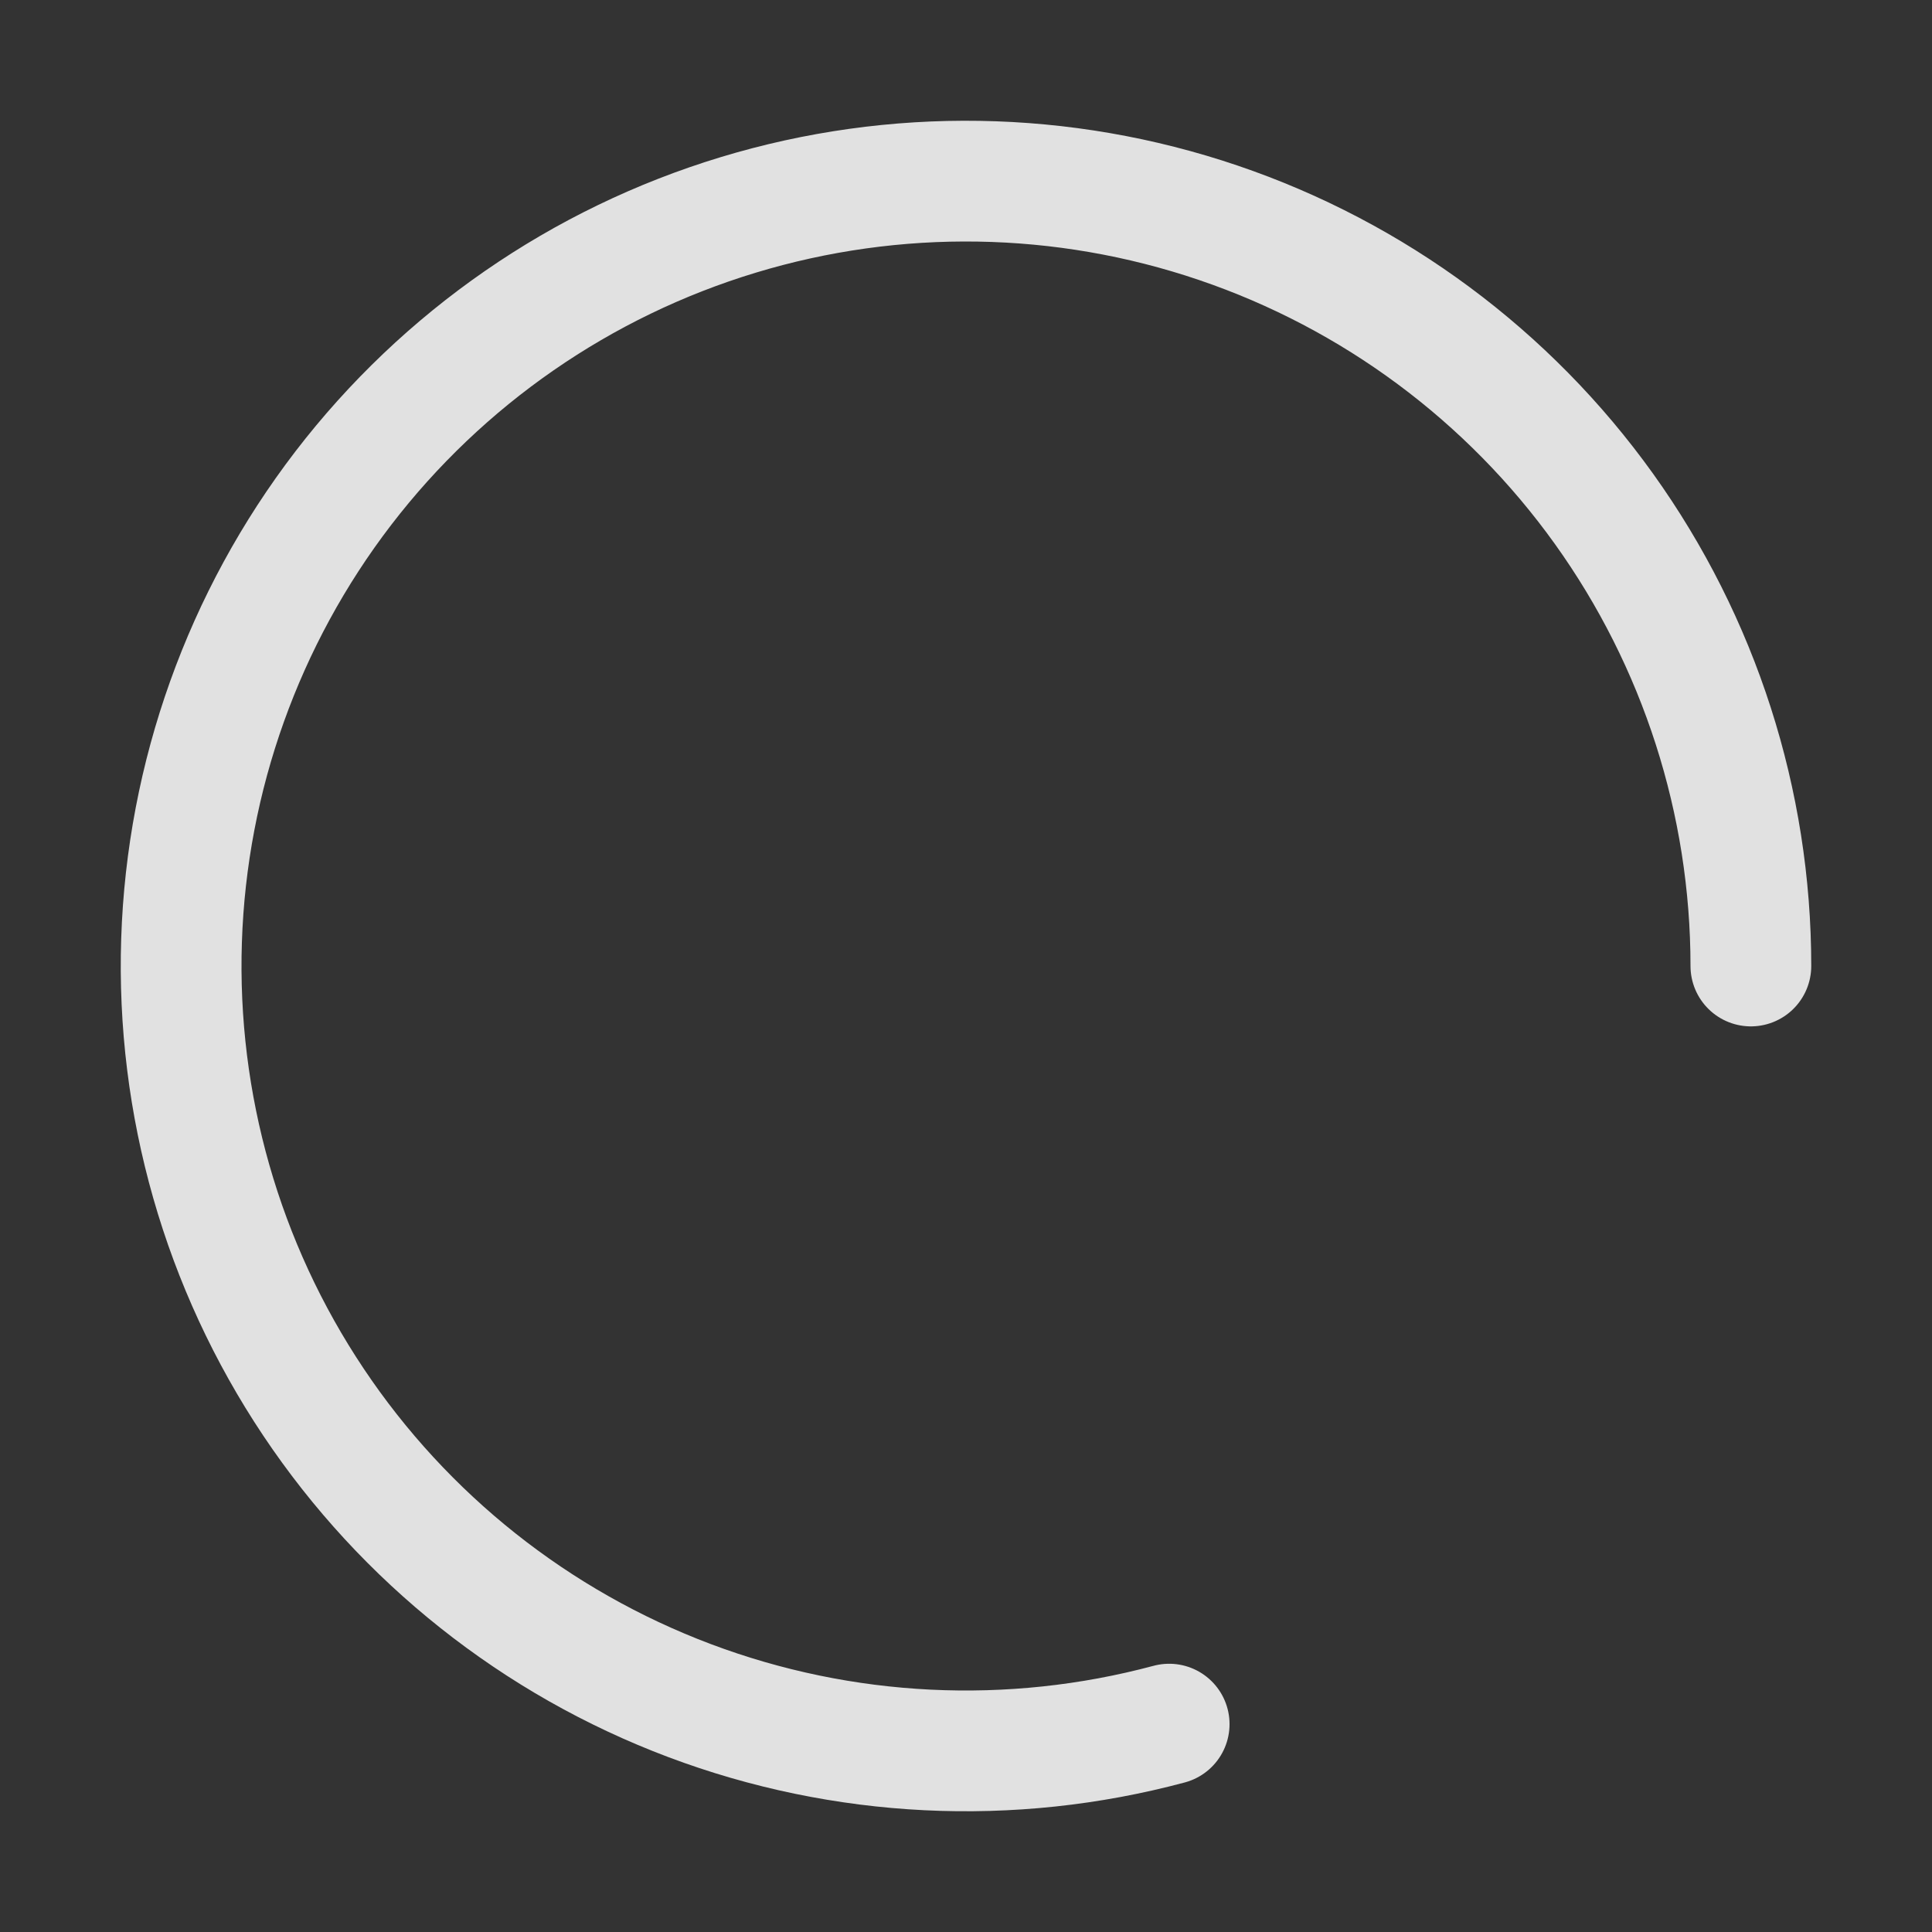 <svg width="32" height="32" viewBox="0 0 32 32" fill="none" xmlns="http://www.w3.org/2000/svg">
<rect x="0" y="0" width="32" height="32" fill="#333333" stroke="none"/>
<path d="M29 16C29 13.284 28.149 10.636 26.567 8.428C24.985 6.22 22.751 4.563 20.179 3.69C17.607 2.817 14.826 2.771 12.226 3.56C9.627 4.348 7.34 5.931 5.686 8.086C4.033 10.241 3.096 12.86 3.007 15.575C2.918 18.29 3.682 20.964 5.191 23.222C6.7 25.481 8.879 27.21 11.421 28.167C13.963 29.124 16.741 29.26 19.365 28.557" stroke="white" stroke-opacity="0.85" stroke-width="2" stroke-linecap="round"/>
</svg>
